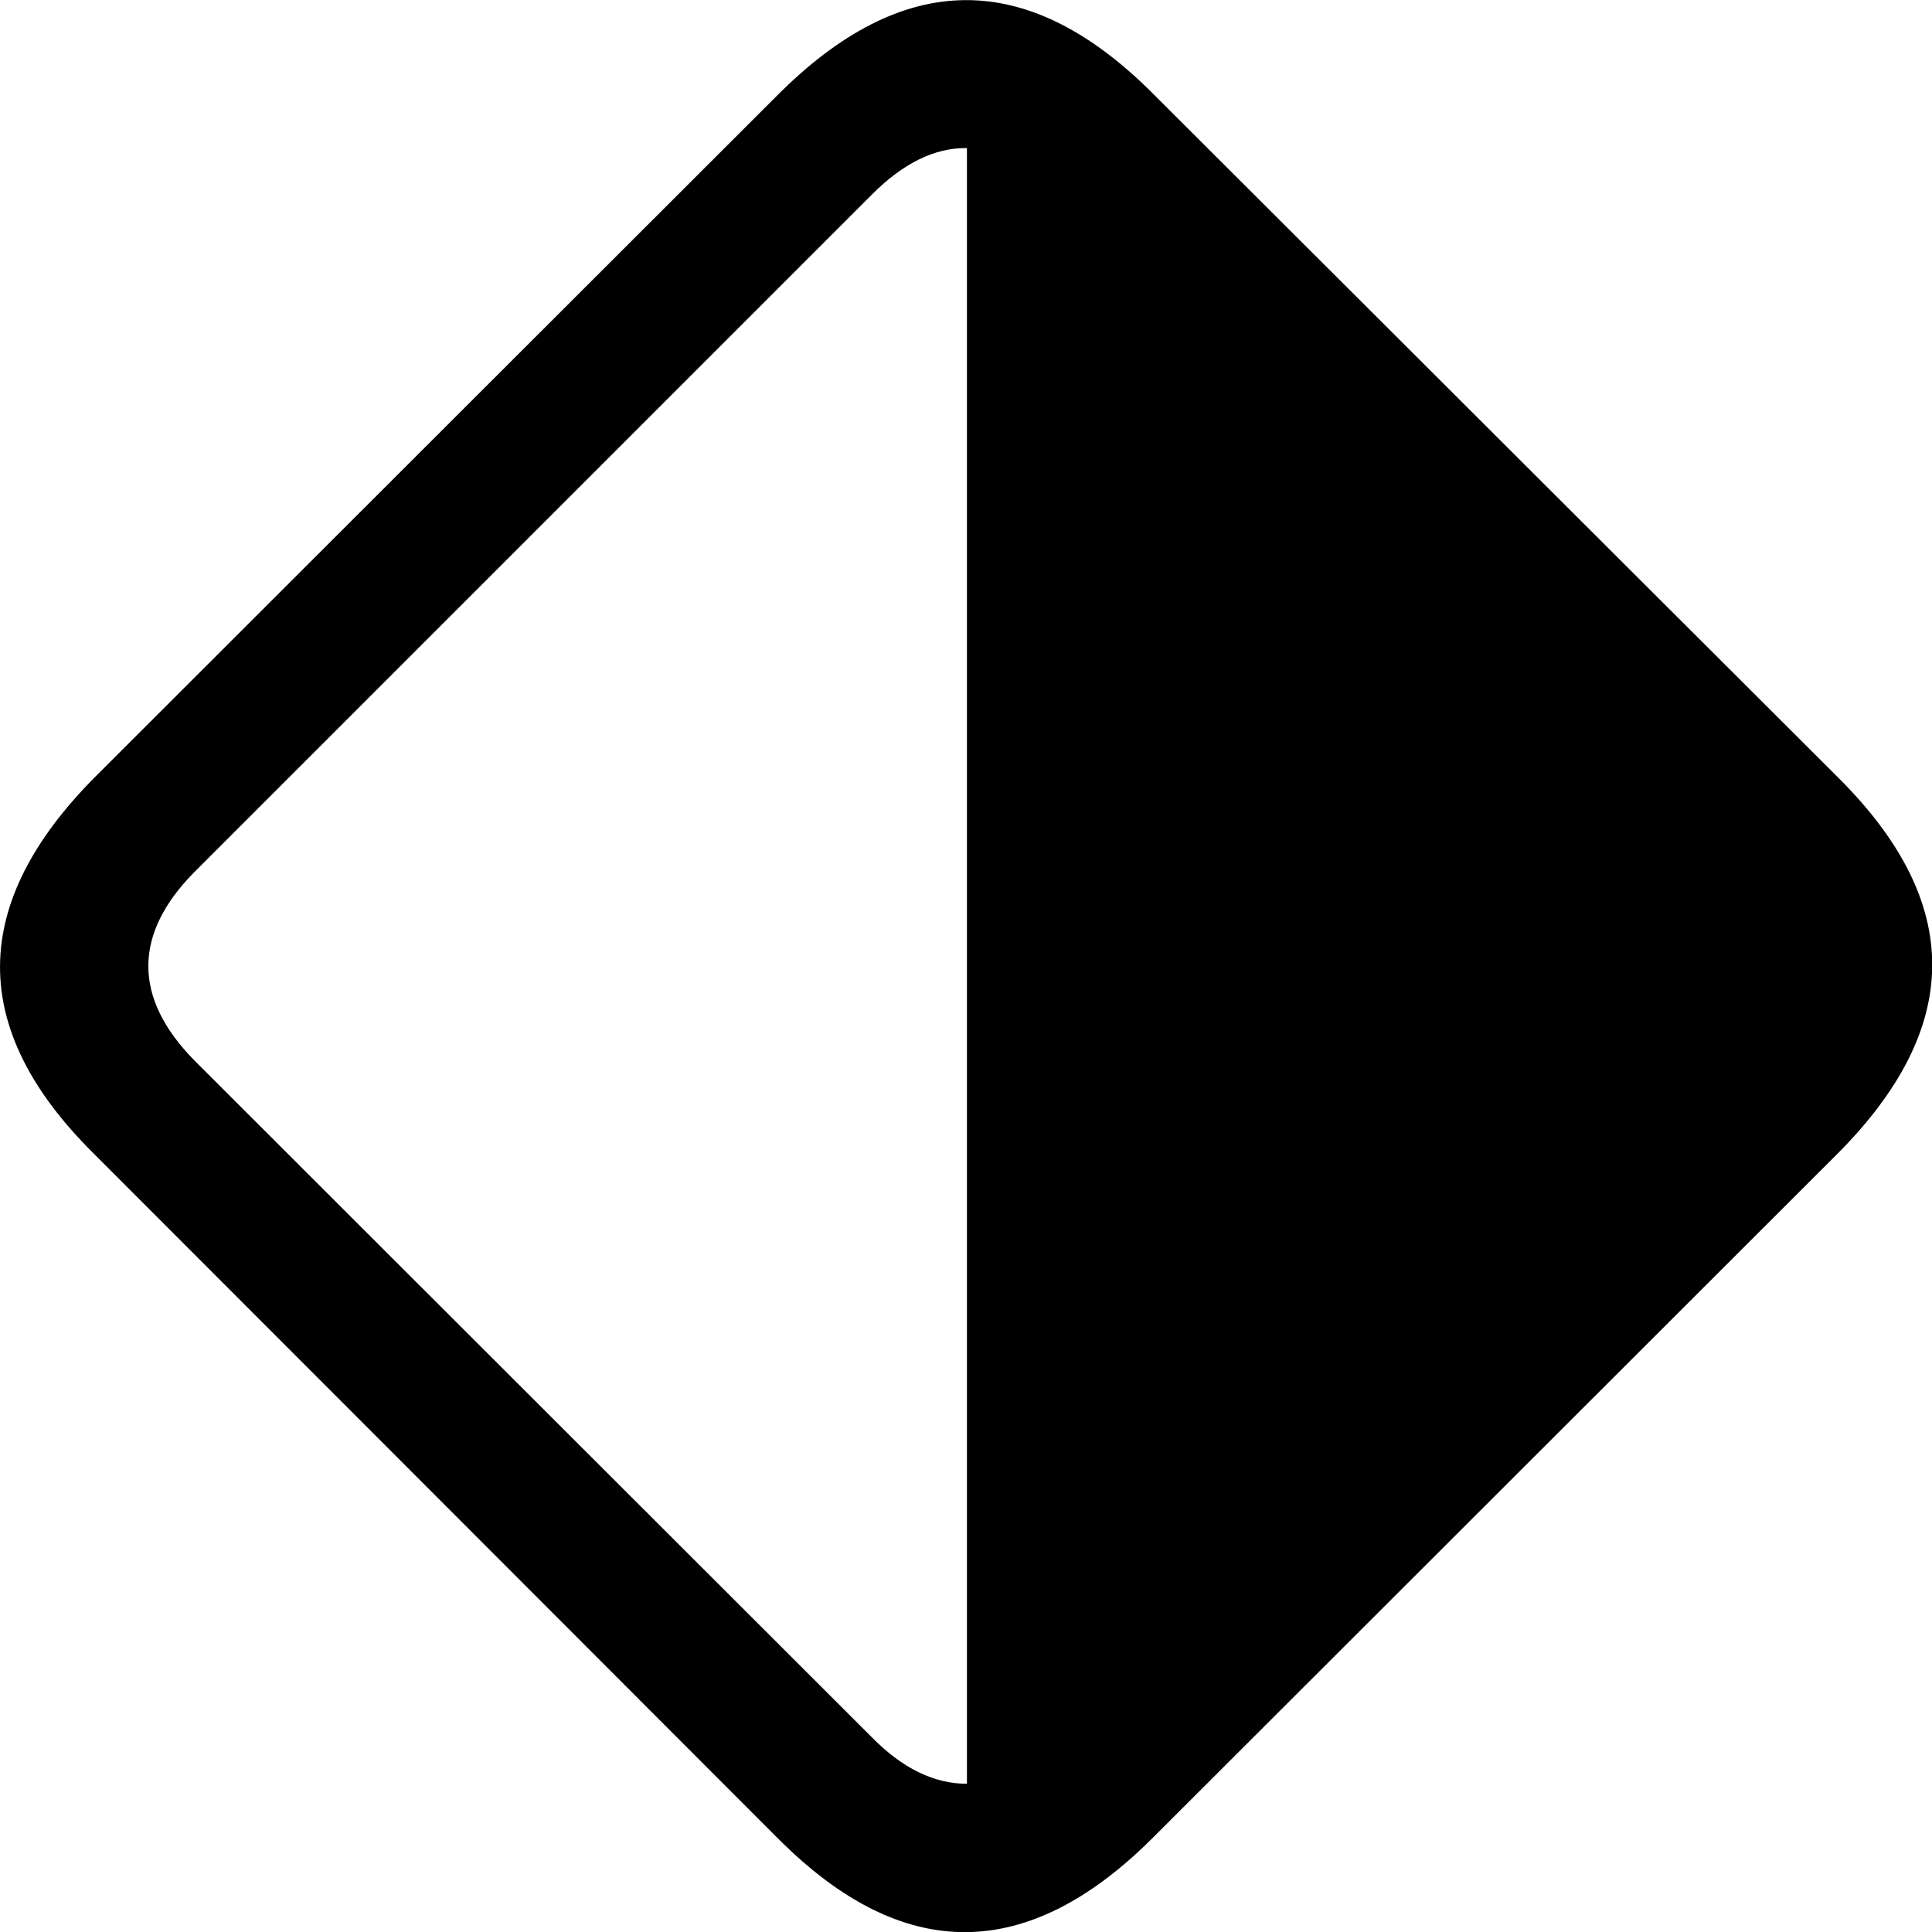 
<svg
    viewBox="0 0 31.006 31.006"
    xmlns="http://www.w3.org/2000/svg"
>
    <path
        fill="inherit"
        d="M29.478 18.527C31.498 16.507 31.528 14.507 29.518 12.497L18.498 1.497C16.488 -0.513 14.488 -0.493 12.468 1.537L1.528 12.467C-0.492 14.497 -0.512 16.507 1.488 18.497L12.498 29.517C14.498 31.517 16.498 31.507 18.518 29.477ZM15.518 2.377V28.627C14.998 28.627 14.488 28.387 13.988 27.877L3.128 17.027C2.118 16.007 2.148 14.977 3.118 13.997L13.998 3.117C14.488 2.627 14.998 2.367 15.518 2.377Z"
        fillRule="evenodd"
        clipRule="evenodd"
    />
</svg>
        